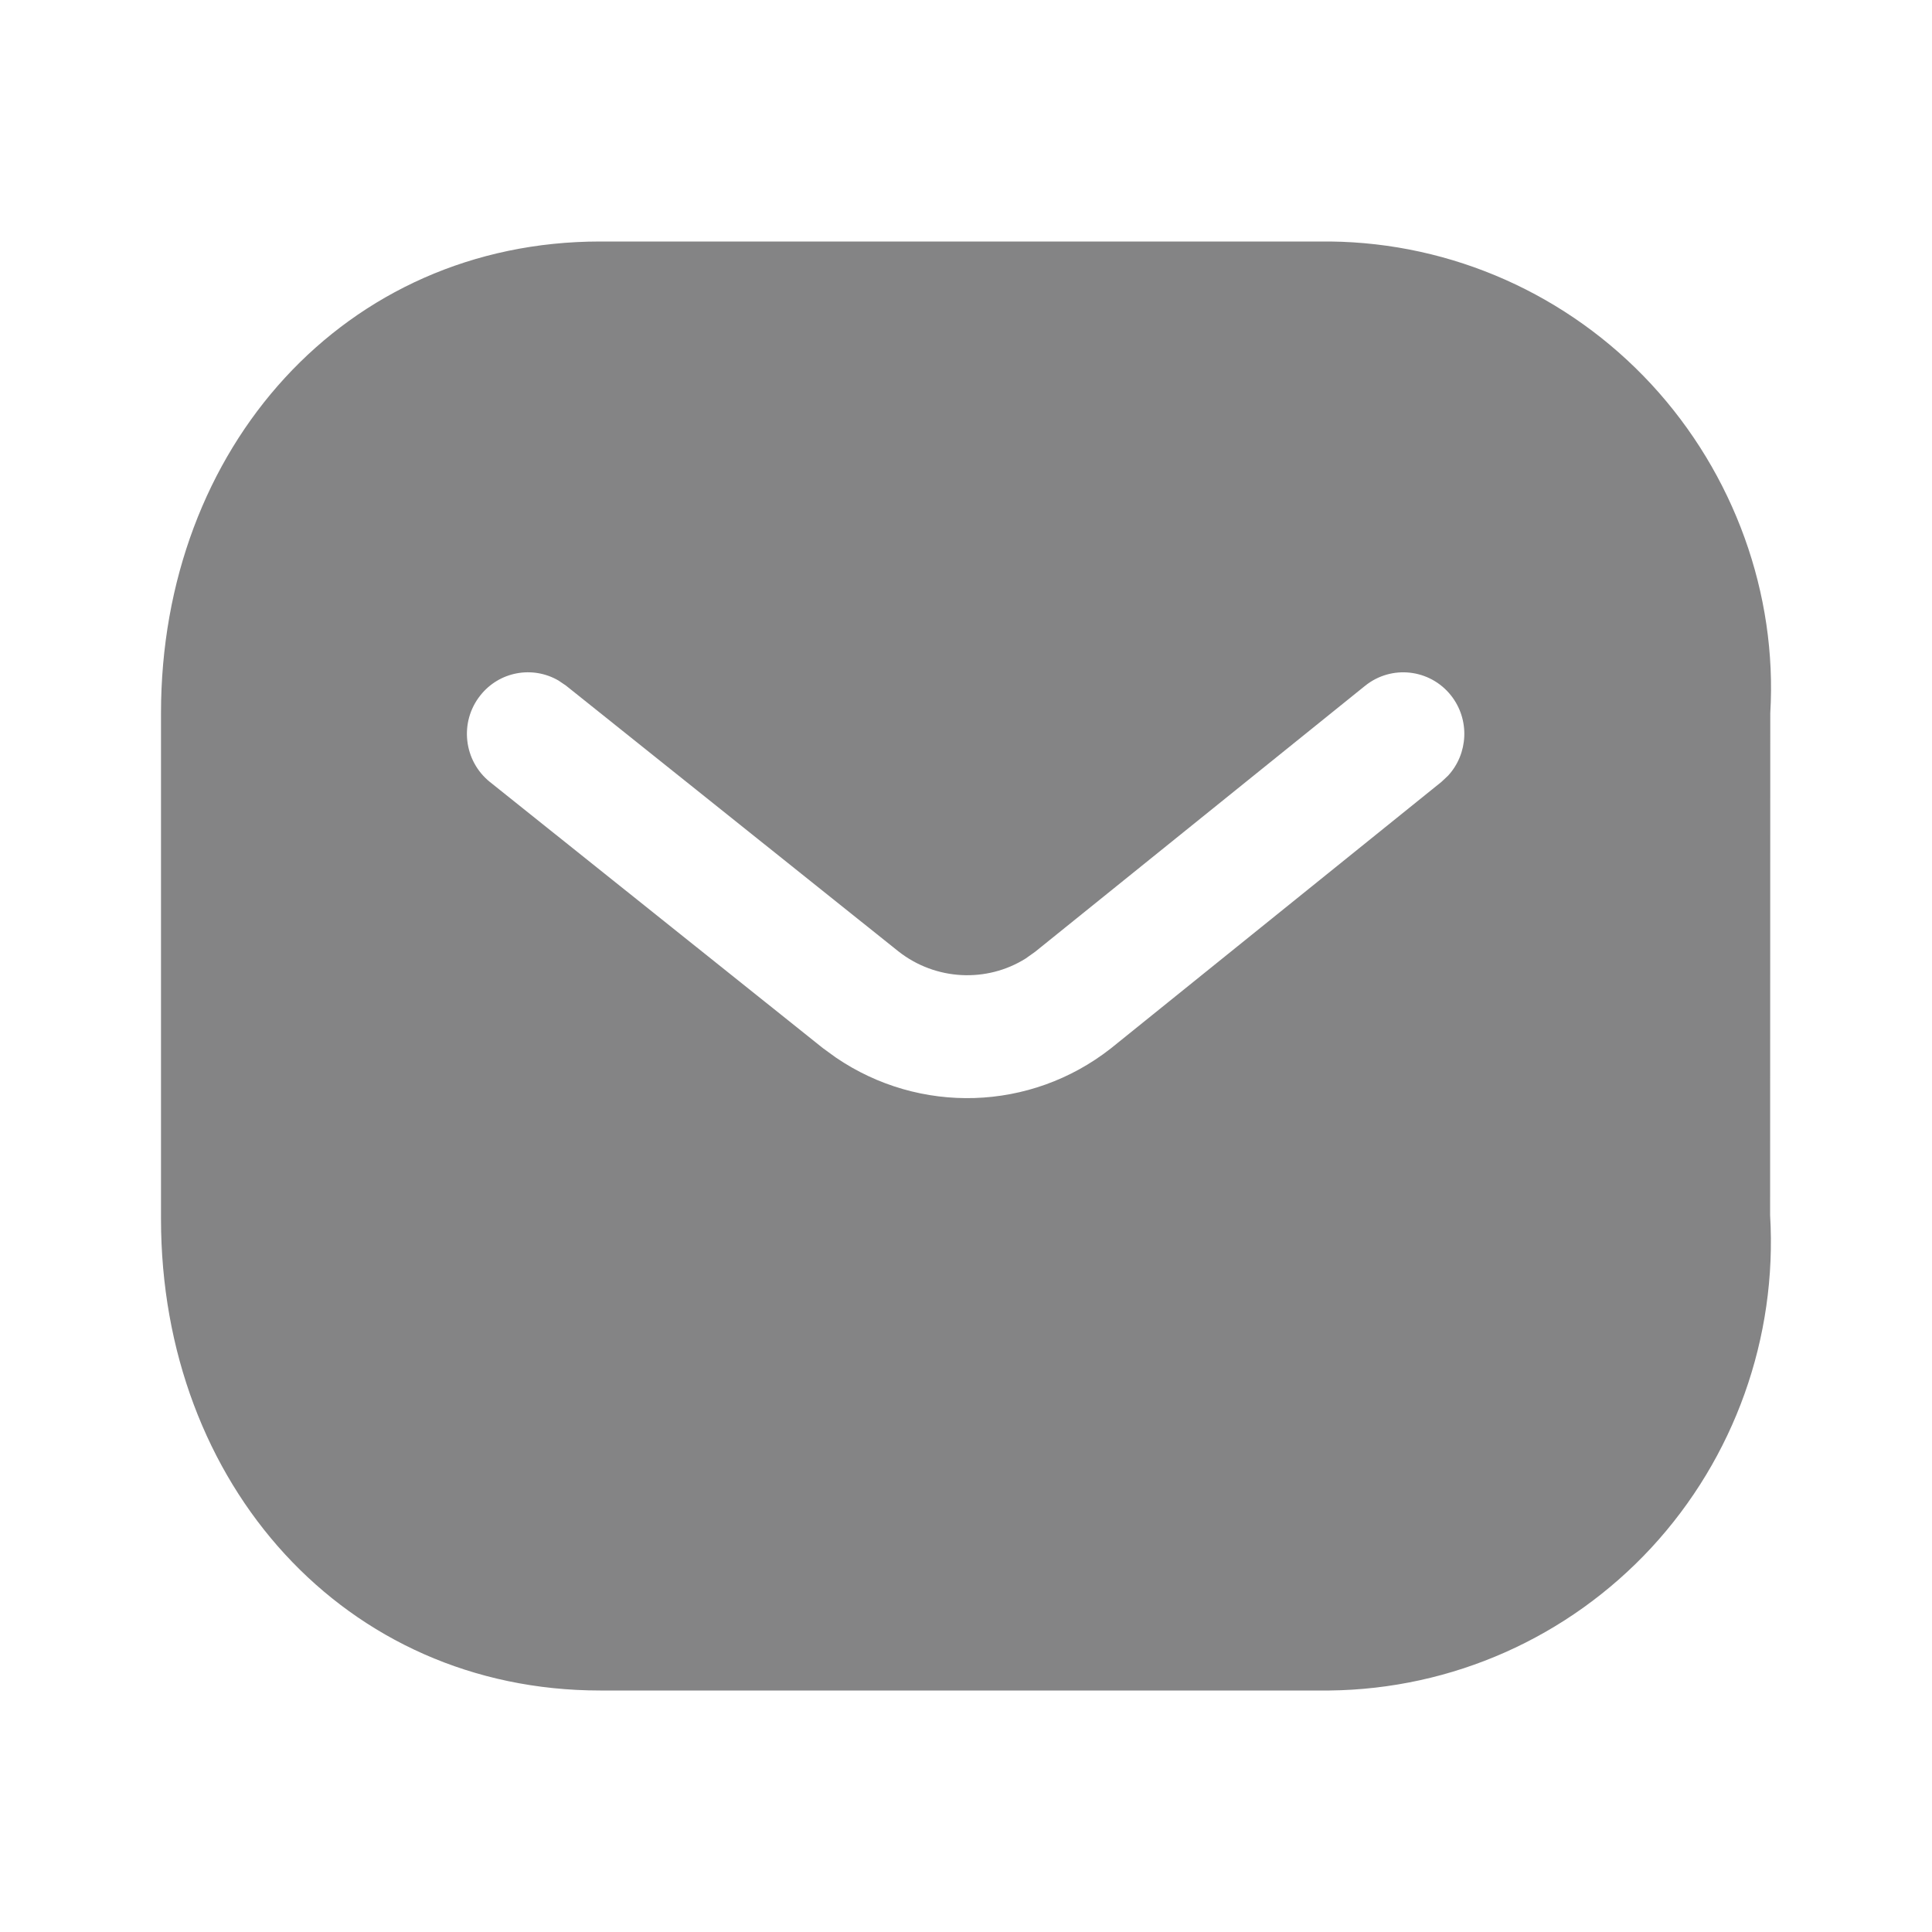 <svg width="24" height="24" viewBox="0 0 24 24" fill="none" xmlns="http://www.w3.org/2000/svg">
<path fill-rule="evenodd" clip-rule="evenodd" d="M20.513 4.773C19.48 3.658 18.039 3.017 16.525 3H7.456C4.287 3 2 5.562 2 8.859V15.141C2 18.439 4.287 21 7.456 21H16.517C18.039 20.983 19.48 20.342 20.513 19.227C21.545 18.111 22.079 16.618 21.989 15.096L21.991 8.859C22.079 7.382 21.545 5.889 20.513 4.773ZM17.988 9.636C18.24 9.363 18.262 8.938 18.024 8.638C17.762 8.309 17.285 8.256 16.958 8.519L12.858 11.824L12.741 11.907C12.258 12.21 11.623 12.182 11.16 11.818L7.031 8.517L6.938 8.454C6.617 8.267 6.201 8.34 5.965 8.641C5.704 8.971 5.759 9.452 6.087 9.715L10.222 13.02L10.383 13.137C11.423 13.846 12.801 13.807 13.799 13.024L17.906 9.713L17.988 9.636Z" fill="#1C1C1E" fill-opacity="0.54"/>
</svg>
